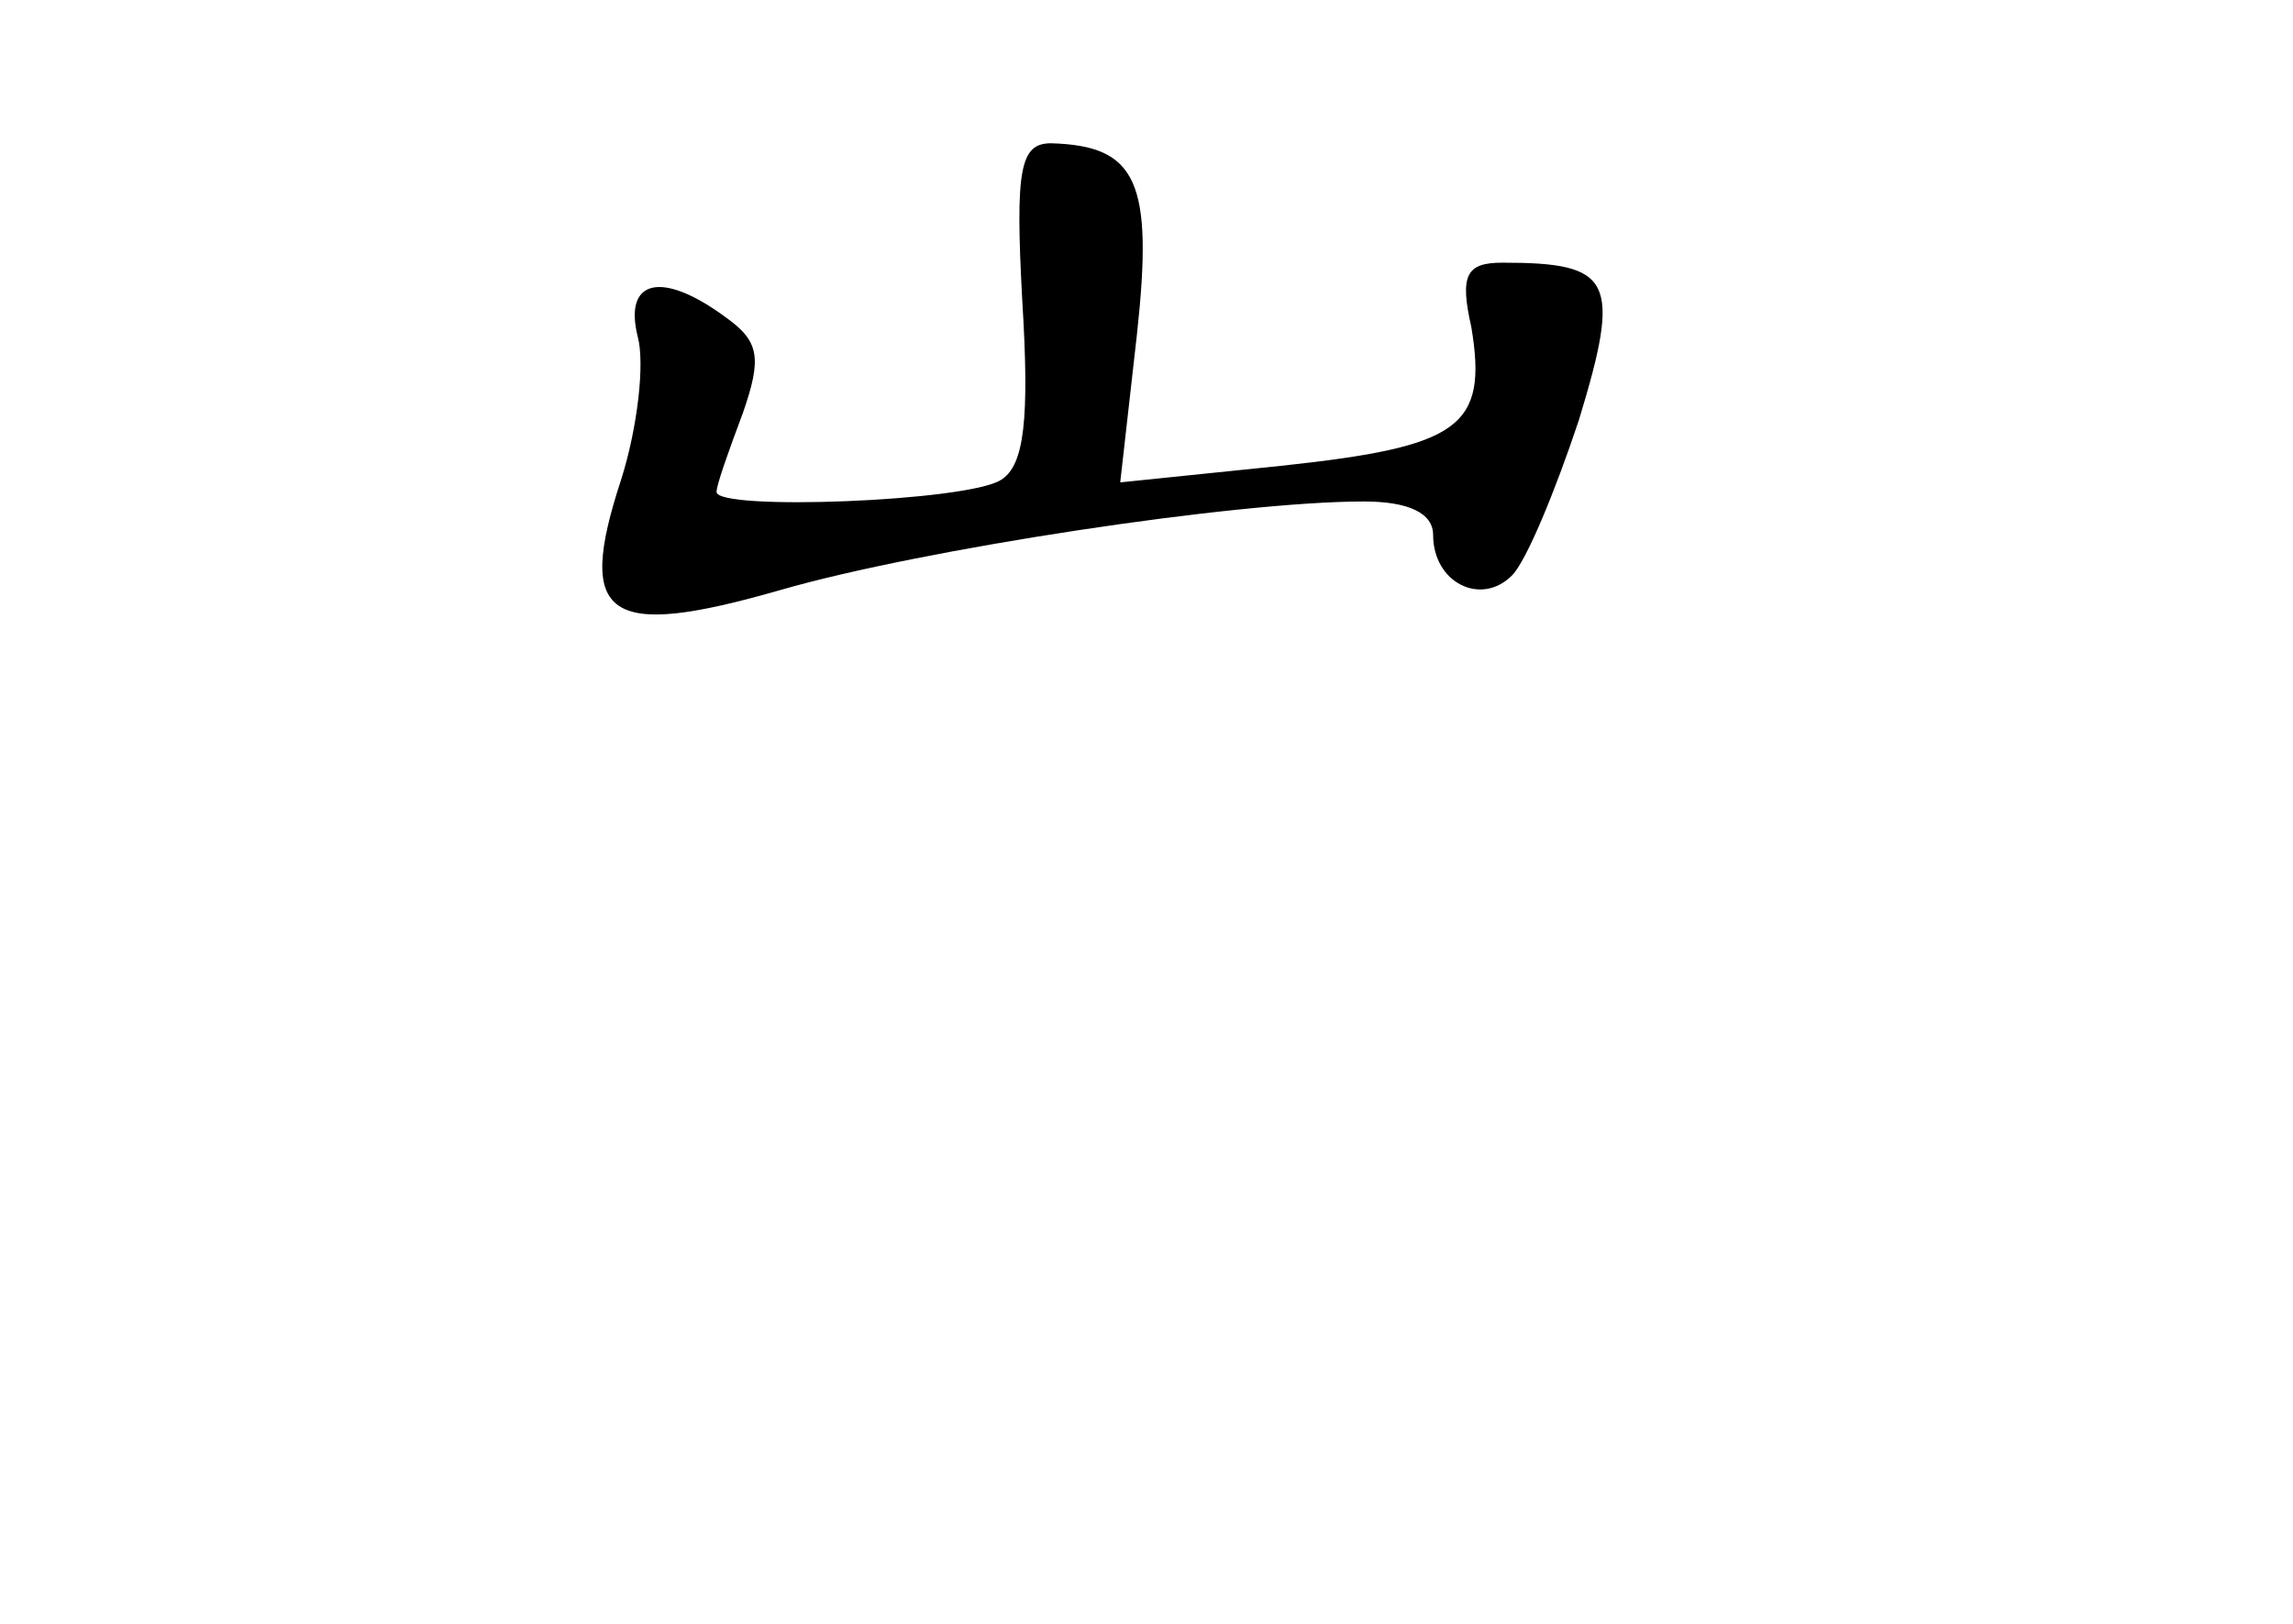 <?xml version="1.0" standalone="no"?>
<!DOCTYPE svg PUBLIC "-//W3C//DTD SVG 20010904//EN"
 "http://www.w3.org/TR/2001/REC-SVG-20010904/DTD/svg10.dtd">
<svg version="1.0" xmlns="http://www.w3.org/2000/svg"
 width="96pt" height="68pt" viewBox="0 0 96 68"
 preserveAspectRatio="xMidYMid meet">
<g transform="translate(0,68) scale(0.1,-0.1)"
fill="#000000" stroke="none">
<path d="M428 554 c3 -49 1 -69 -9 -75 -14 -9 -119 -13 -119 -5 0 3 5 17 11
33 8 23 7 30 -7 40 -27 20 -43 16 -37 -8 3 -11 0 -38 -7 -60 -19 -58 -6 -67
67 -46 59 17 190 37 244 37 19 0 29 -5 29 -14 0 -20 20 -30 33 -17 6 6 18 35
28 65 18 59 14 66 -32 66 -15 0 -18 -5 -13 -27 7 -42 -5 -50 -79 -58 l-68 -7
7 62 c7 64 0 79 -36 80 -13 0 -15 -11 -12 -66z"/>
</g>
</svg>
